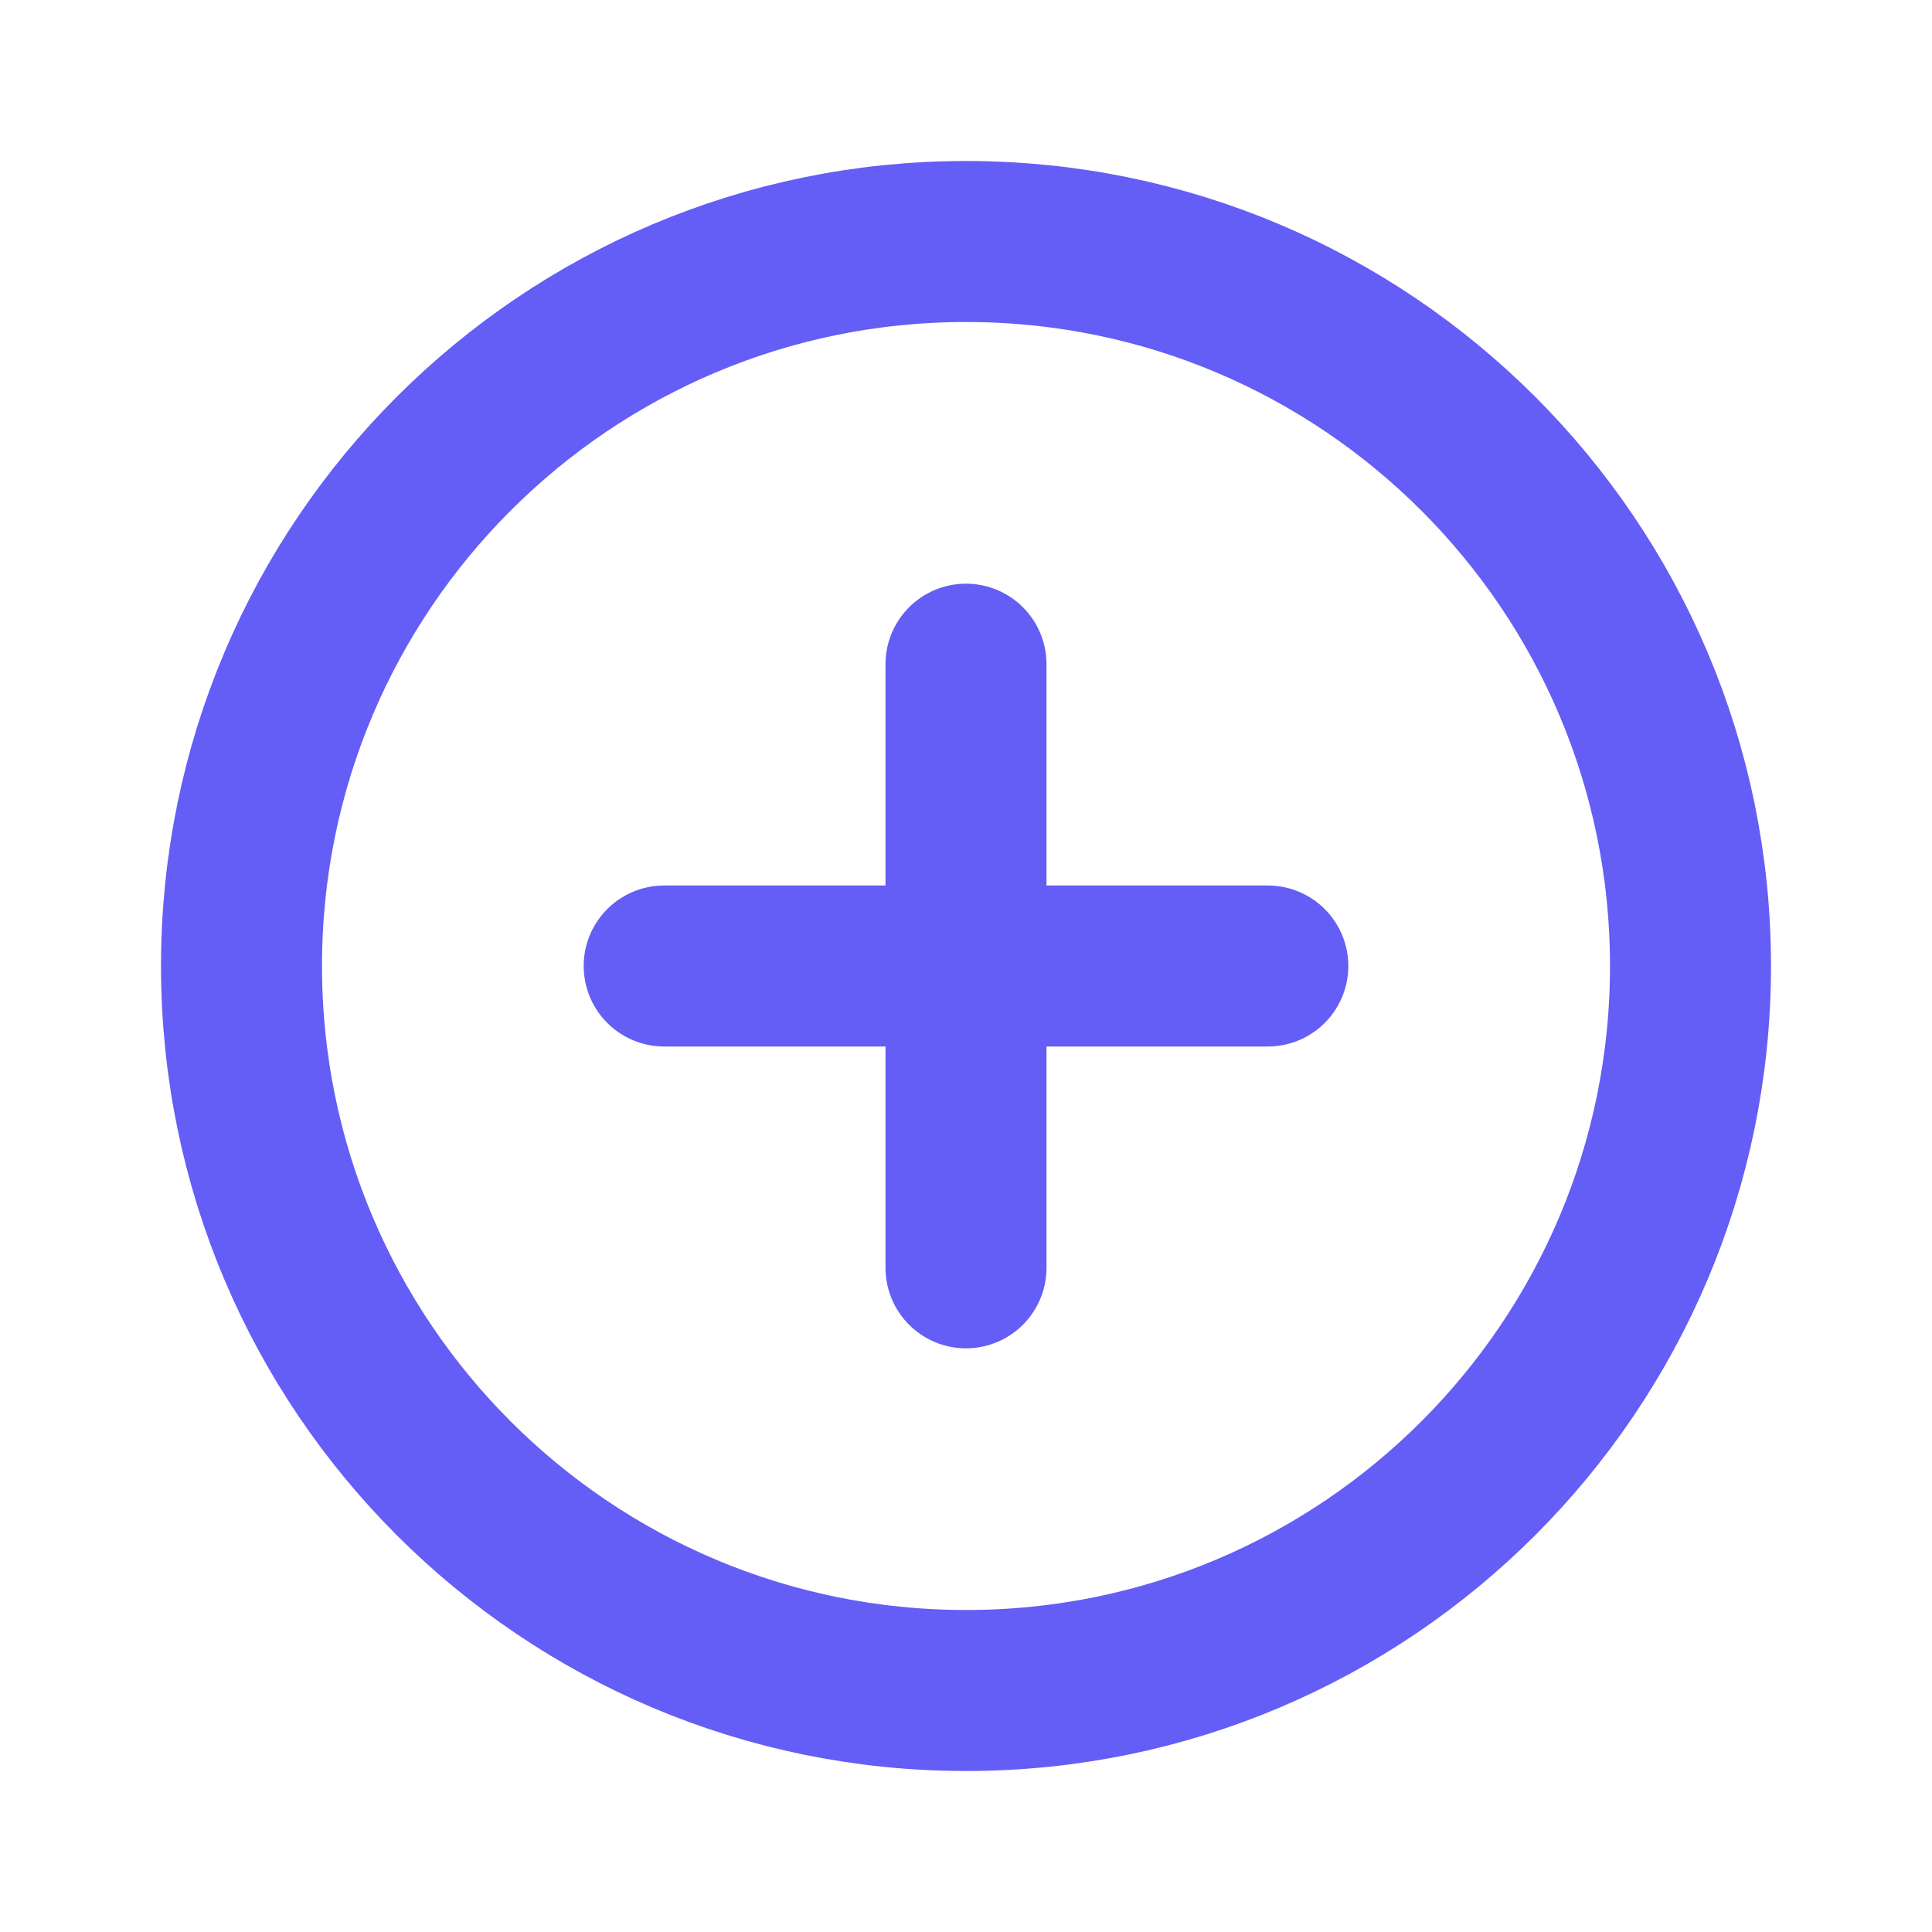 <svg width="18" height="18" viewBox="0 0 18 18" fill="none" xmlns="http://www.w3.org/2000/svg">
<path d="M9 15.75C12.728 15.75 15.75 12.728 15.75 9C15.75 5.272 12.728 2.25 9 2.25C5.272 2.25 2.25 5.272 2.25 9C2.25 12.728 5.272 15.75 9 15.75Z" stroke="#645DF6" stroke-width="1.5" stroke-linecap="round" stroke-linejoin="round"/>
<path d="M6.188 9H11.812" stroke="#645DF6" stroke-width="1.5" stroke-linecap="round" stroke-linejoin="round"/>
<path d="M9 6.188V11.812" stroke="#645DF6" stroke-width="1.5" stroke-linecap="round" stroke-linejoin="round"/>
</svg>
